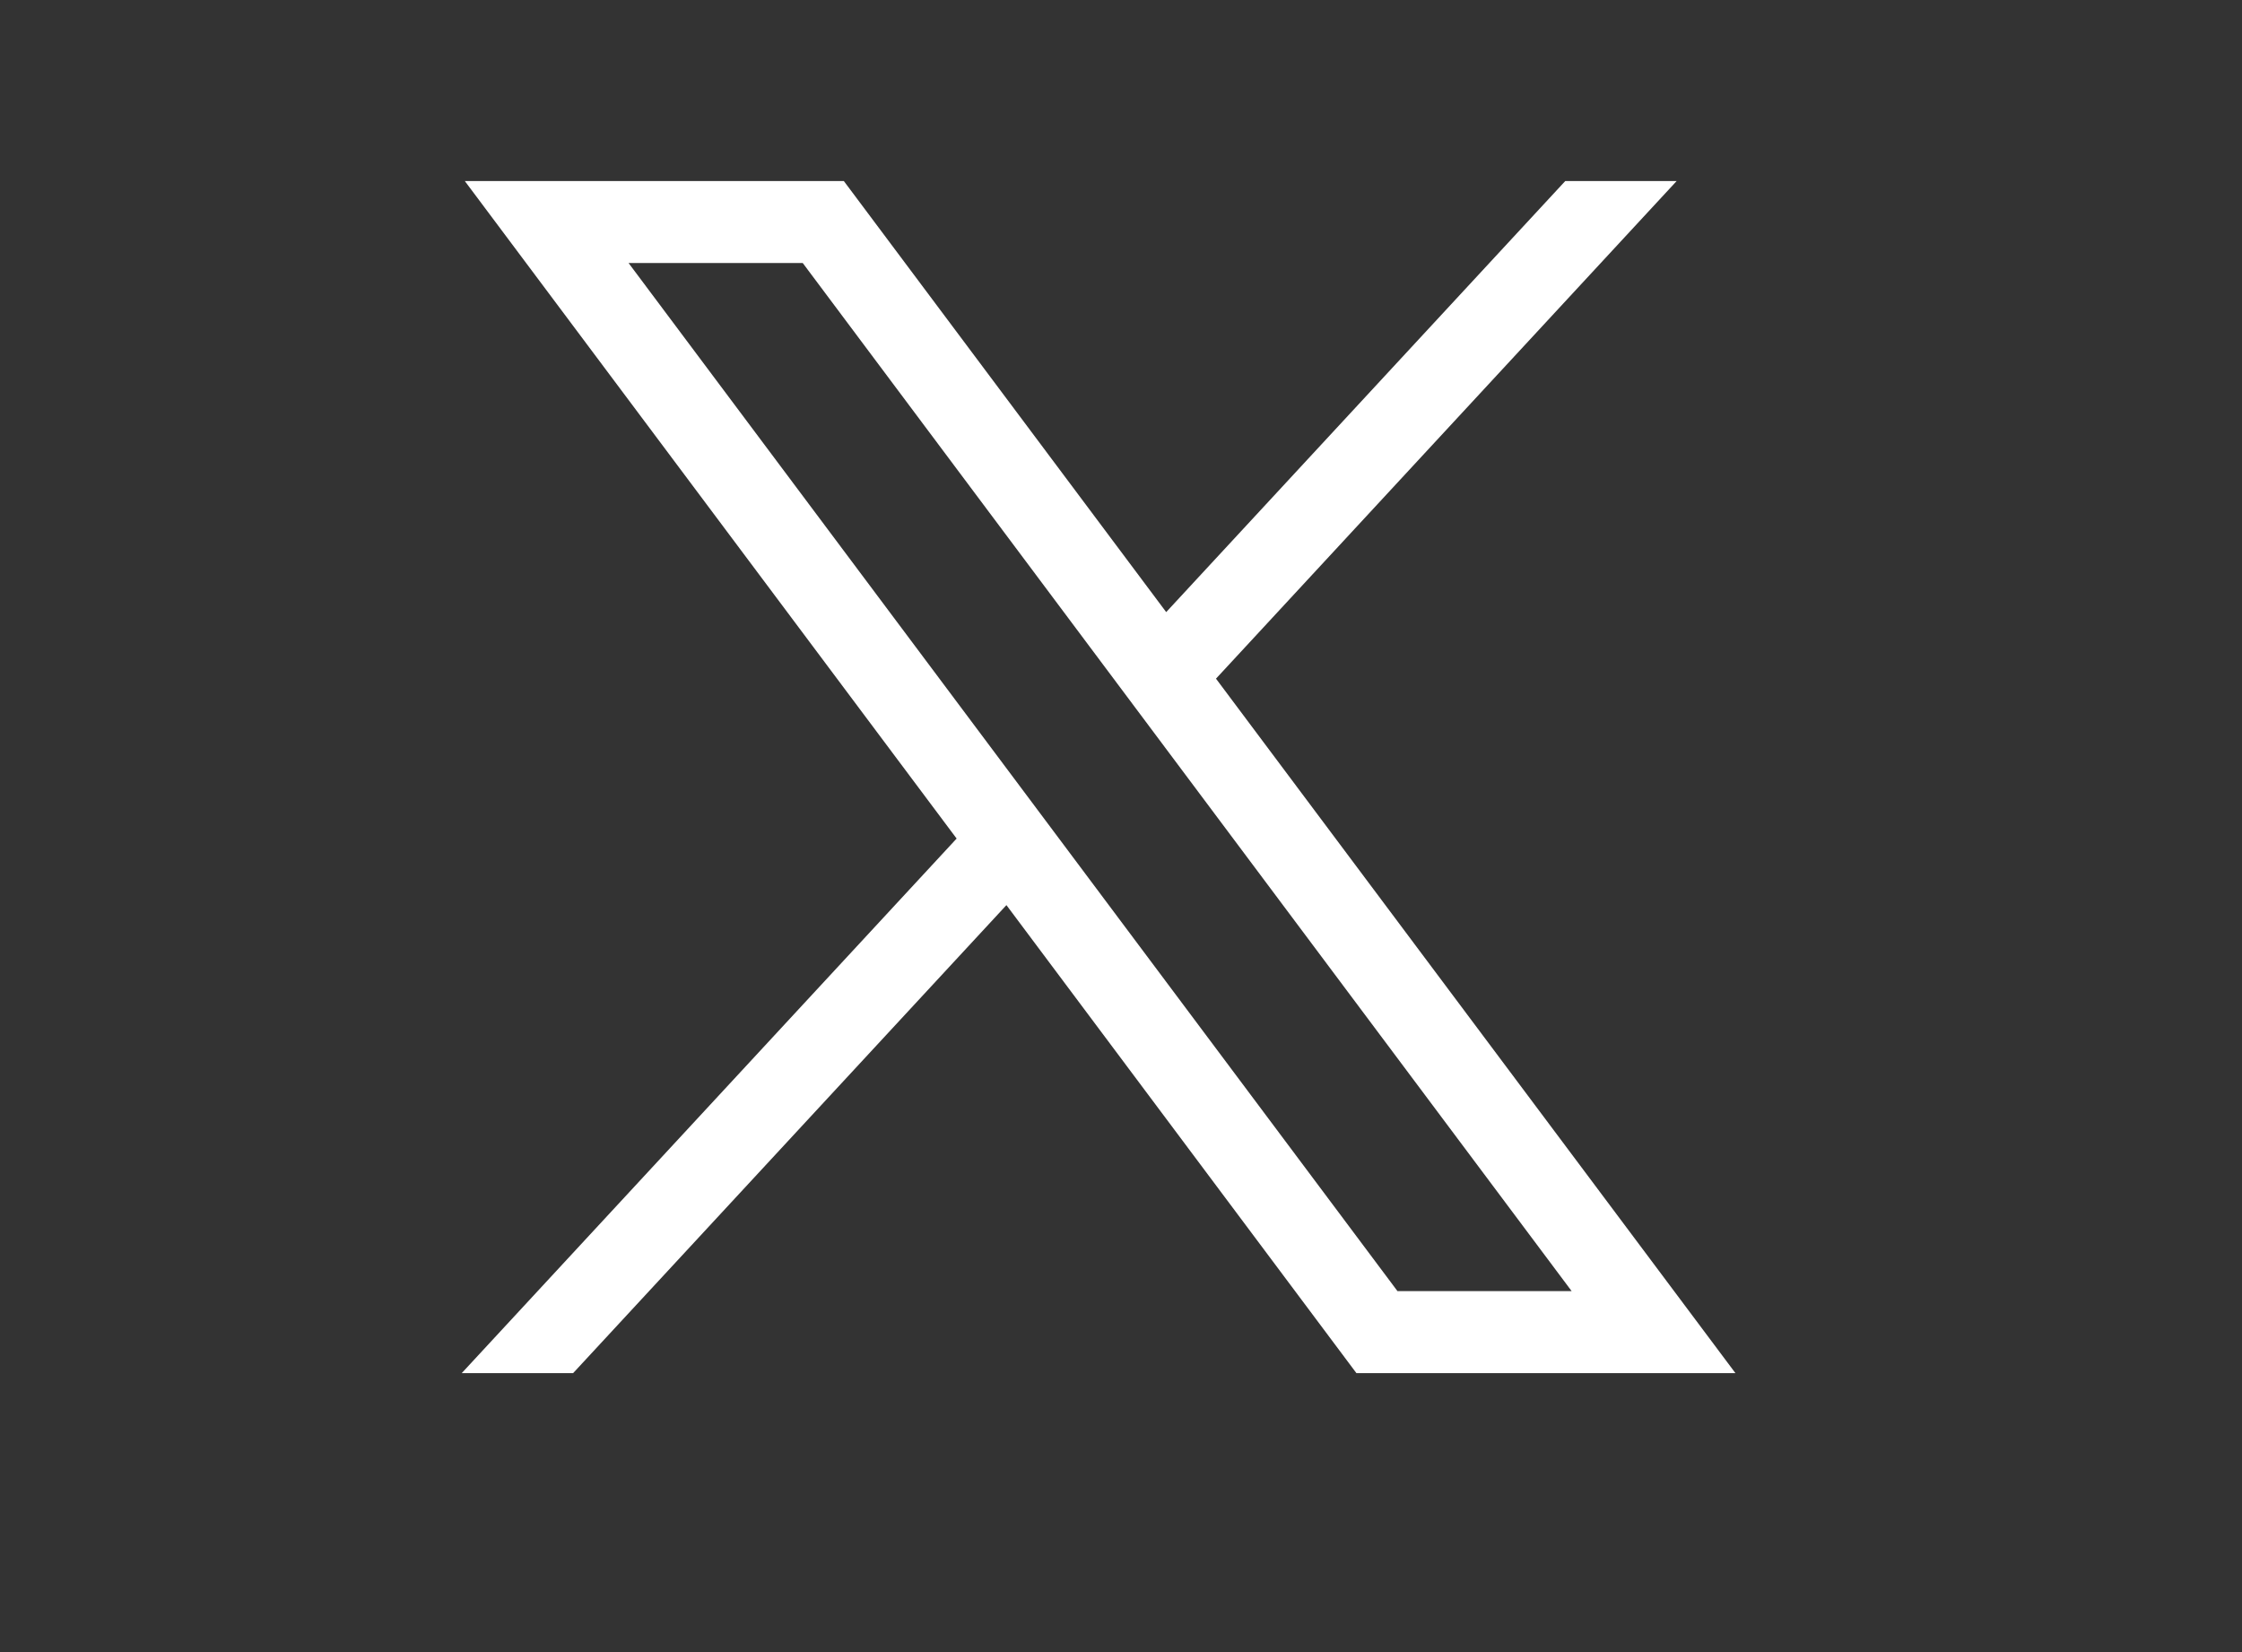 <svg width="19" height="14" viewBox="0 0 19 14" fill="none" xmlns="http://www.w3.org/2000/svg">
<rect x="0" y="0" width="19" height="14" fill="#333333" stroke="none"/>
<path d="M3.939 1.534L8.107 7.106L3.913 11.636H4.857L8.529 7.67L11.495 11.636H14.707L10.305 5.751L14.209 1.534H13.265L9.883 5.187L7.151 1.534H3.939ZM5.327 2.229H6.803L13.319 10.941H11.843L5.327 2.229Z" fill="white"/>
</svg>
